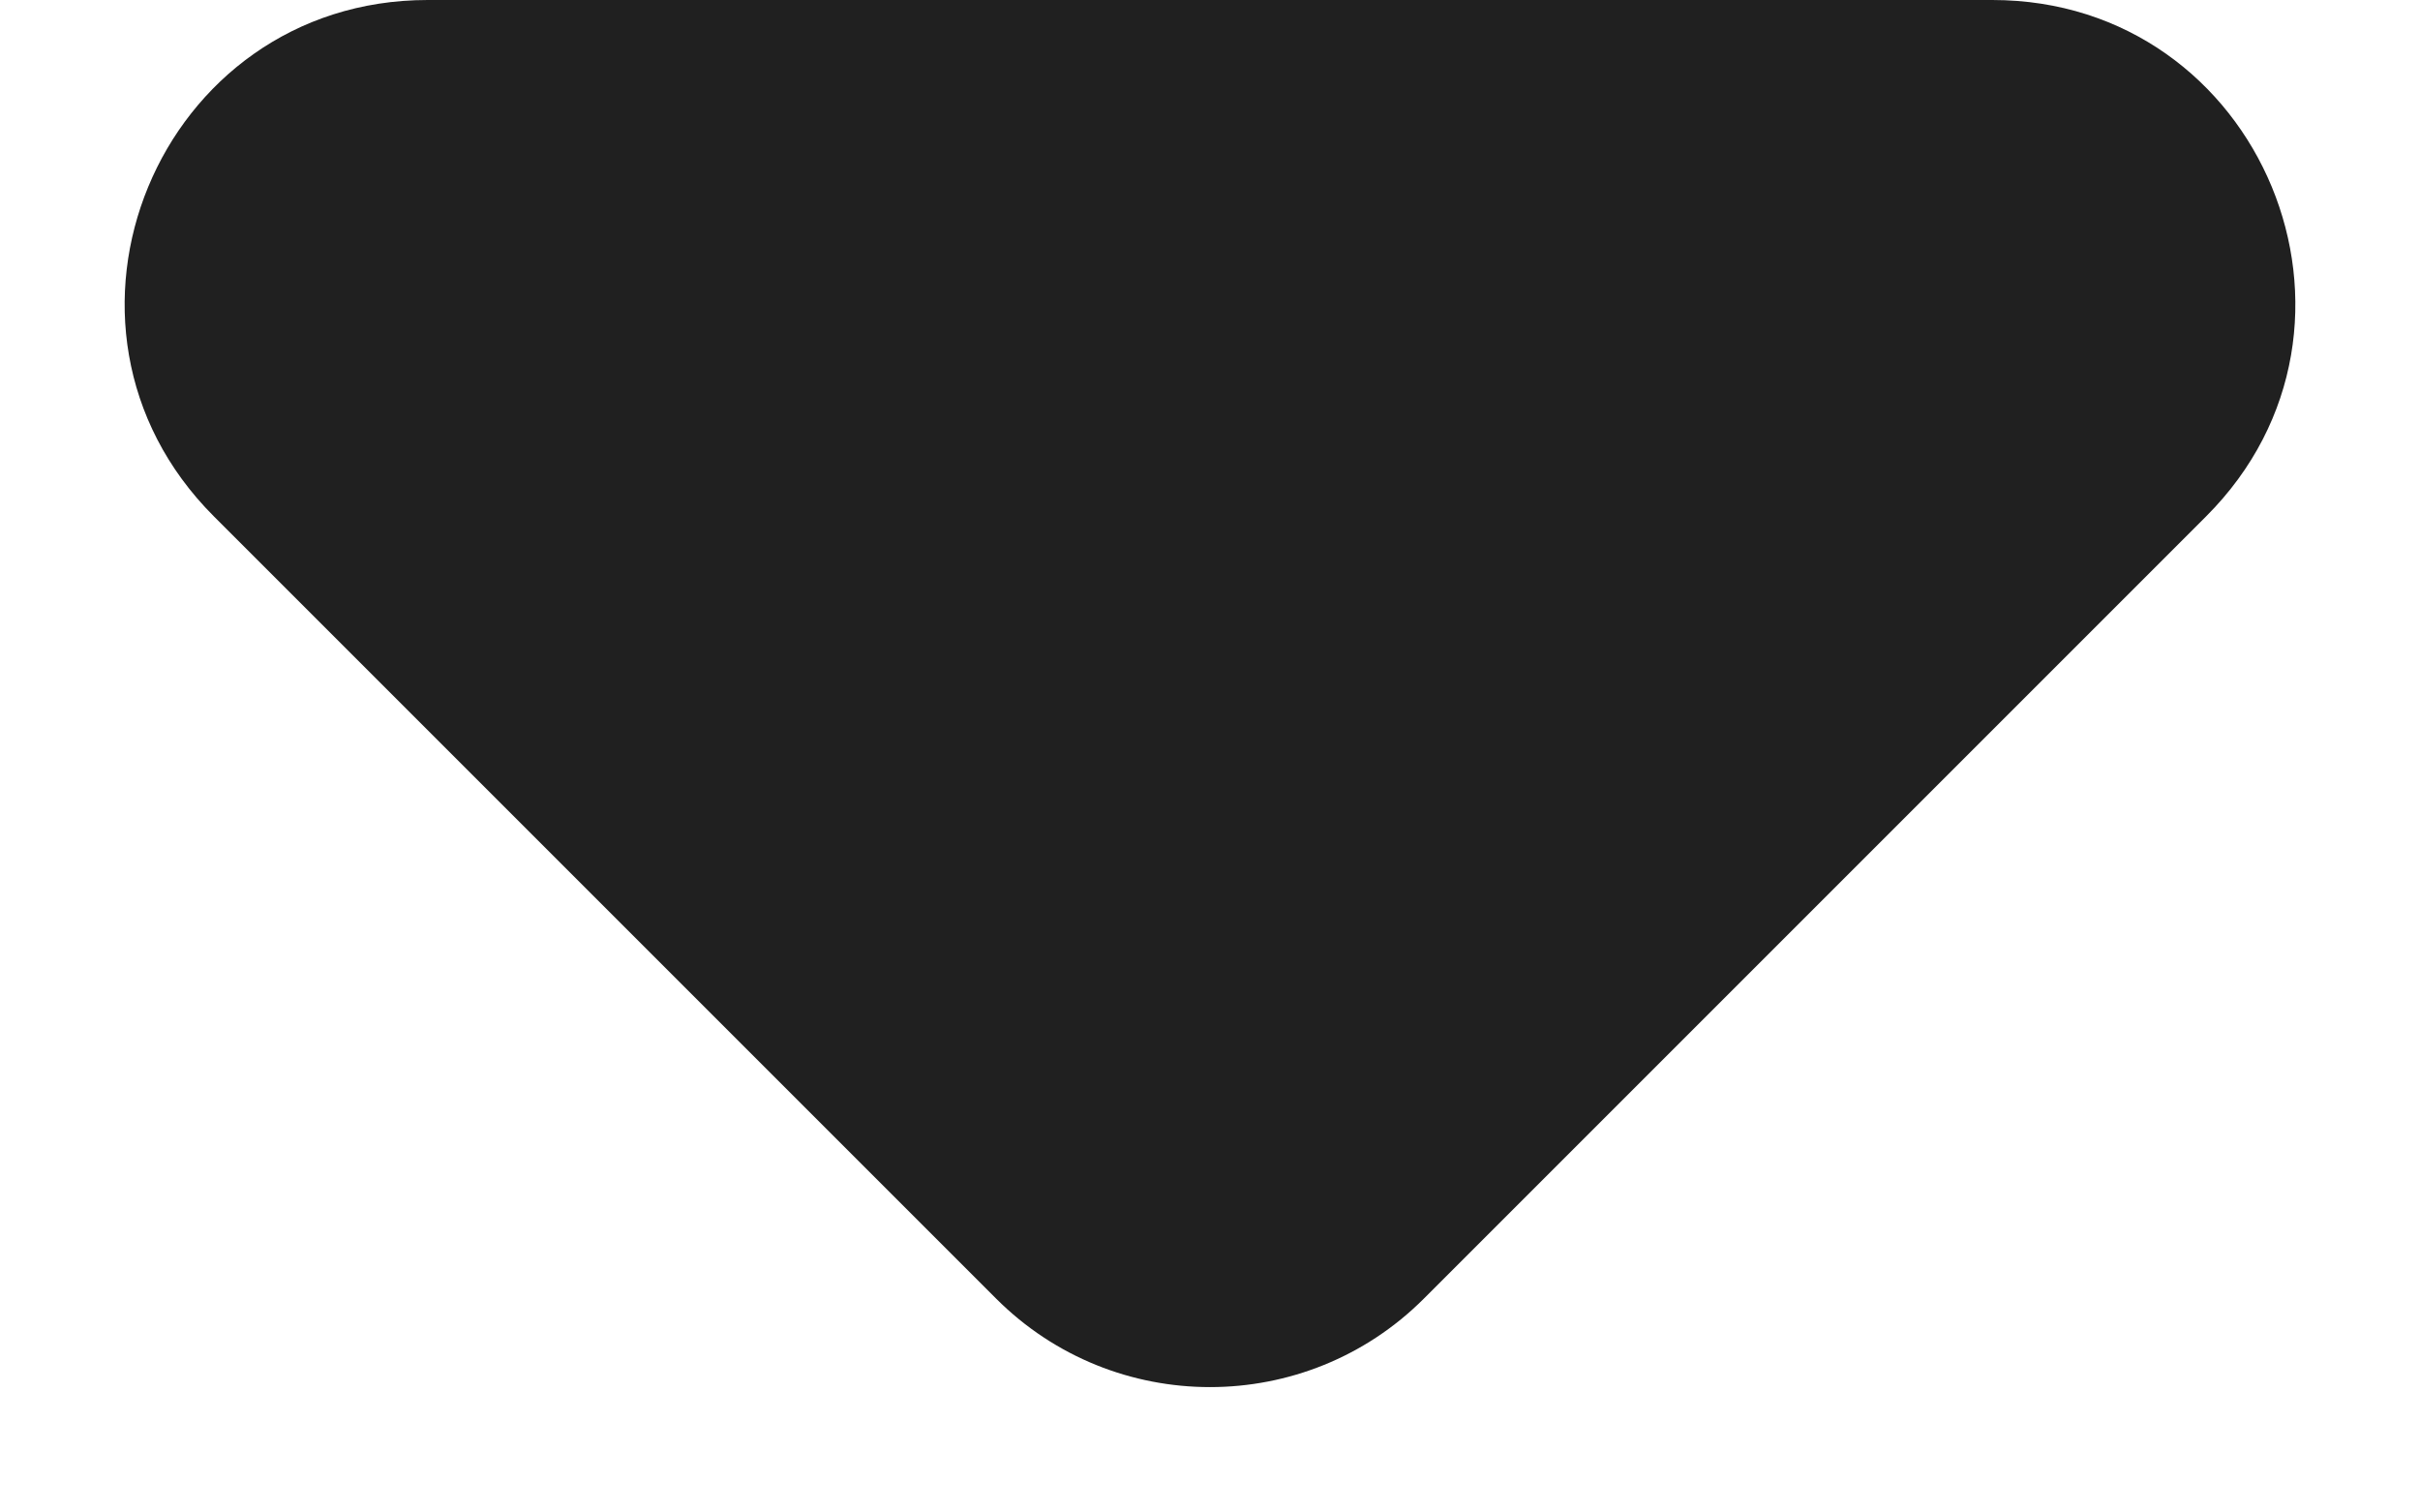 <svg width="8" height="5" viewBox="0 0 8 5" fill="none" xmlns="http://www.w3.org/2000/svg">
<path fill-rule="evenodd" clip-rule="evenodd" d="M1.414 0C0.523 0 0.077 1.077 0.707 1.707L3.293 4.293C3.683 4.683 4.317 4.683 4.707 4.293L7.293 1.707C7.923 1.077 7.477 0 6.586 0H1.414Z" fill="#202020"/>
</svg>
